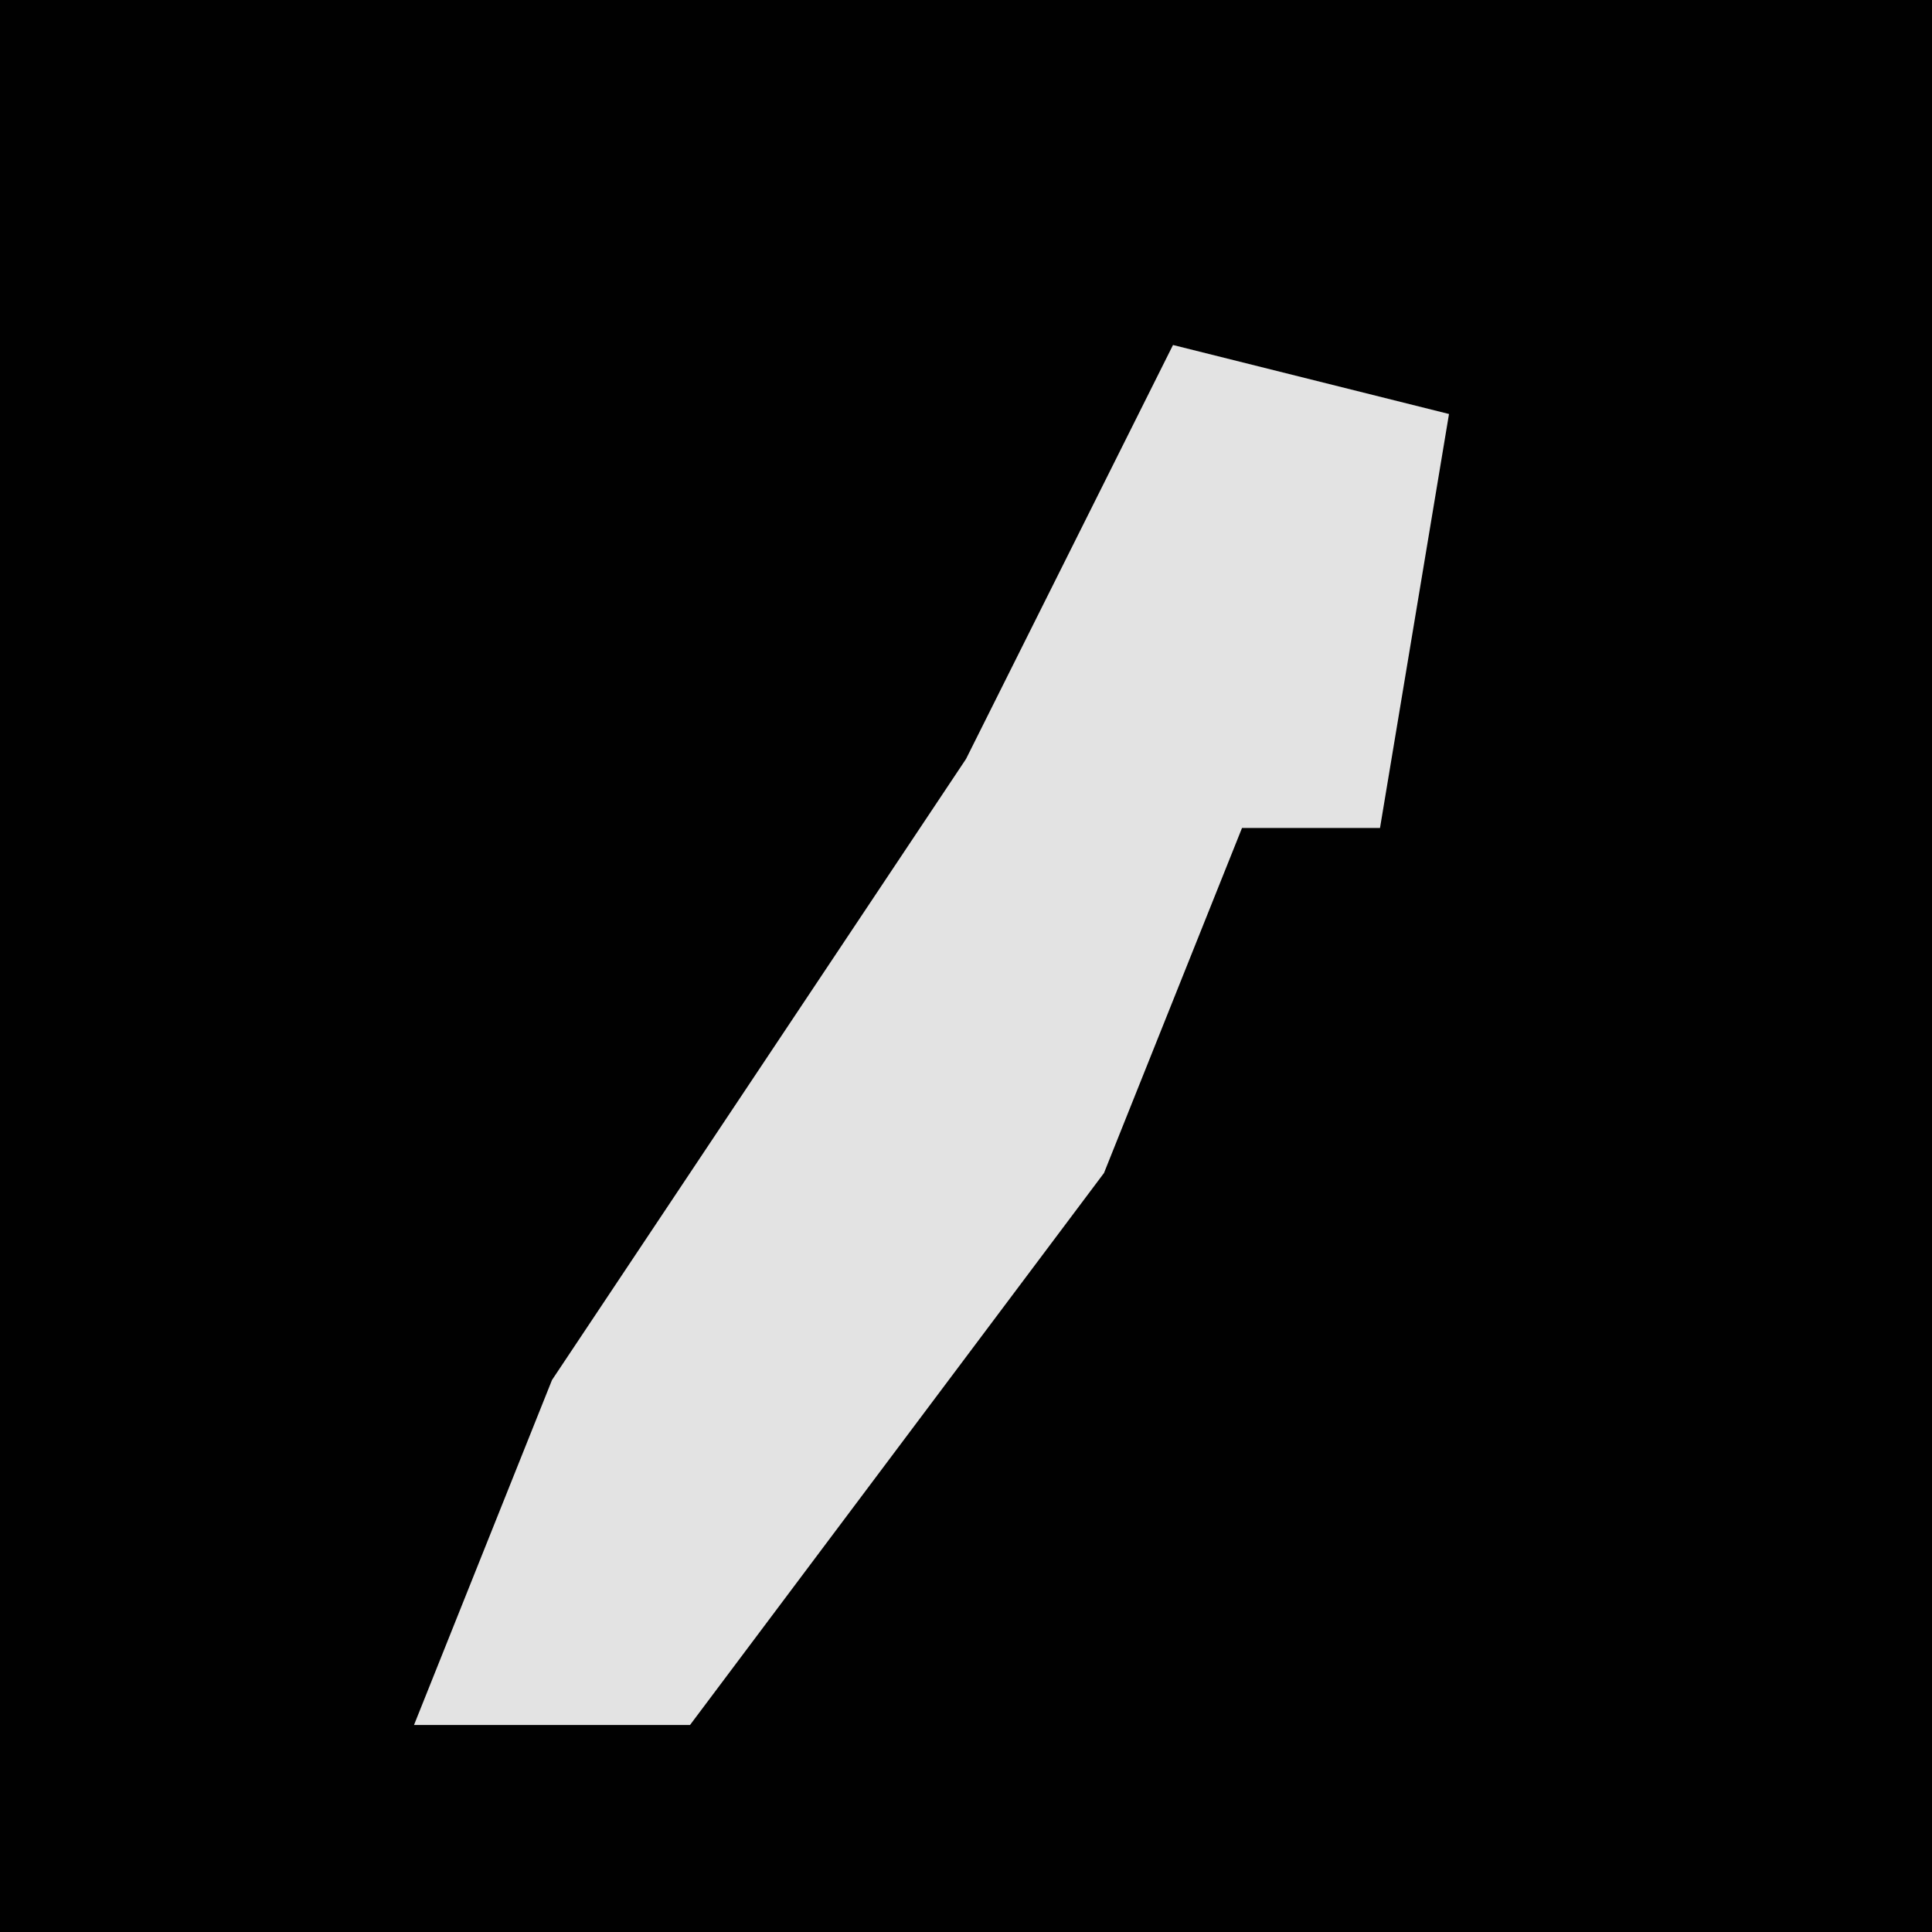 <?xml version="1.0" encoding="UTF-8"?>
<svg version="1.1" xmlns="http://www.w3.org/2000/svg" width="28" height="28">
<path d="M0,0 L28,0 L28,28 L0,28 Z " fill="#010101" transform="translate(0,0)"/>
<path d="M0,0 L4,1 L3,7 L1,7 L-1,12 L-7,20 L-11,20 L-9,15 L-3,6 Z " fill="#E3E3E3" transform="translate(17,5)"/>
</svg>
